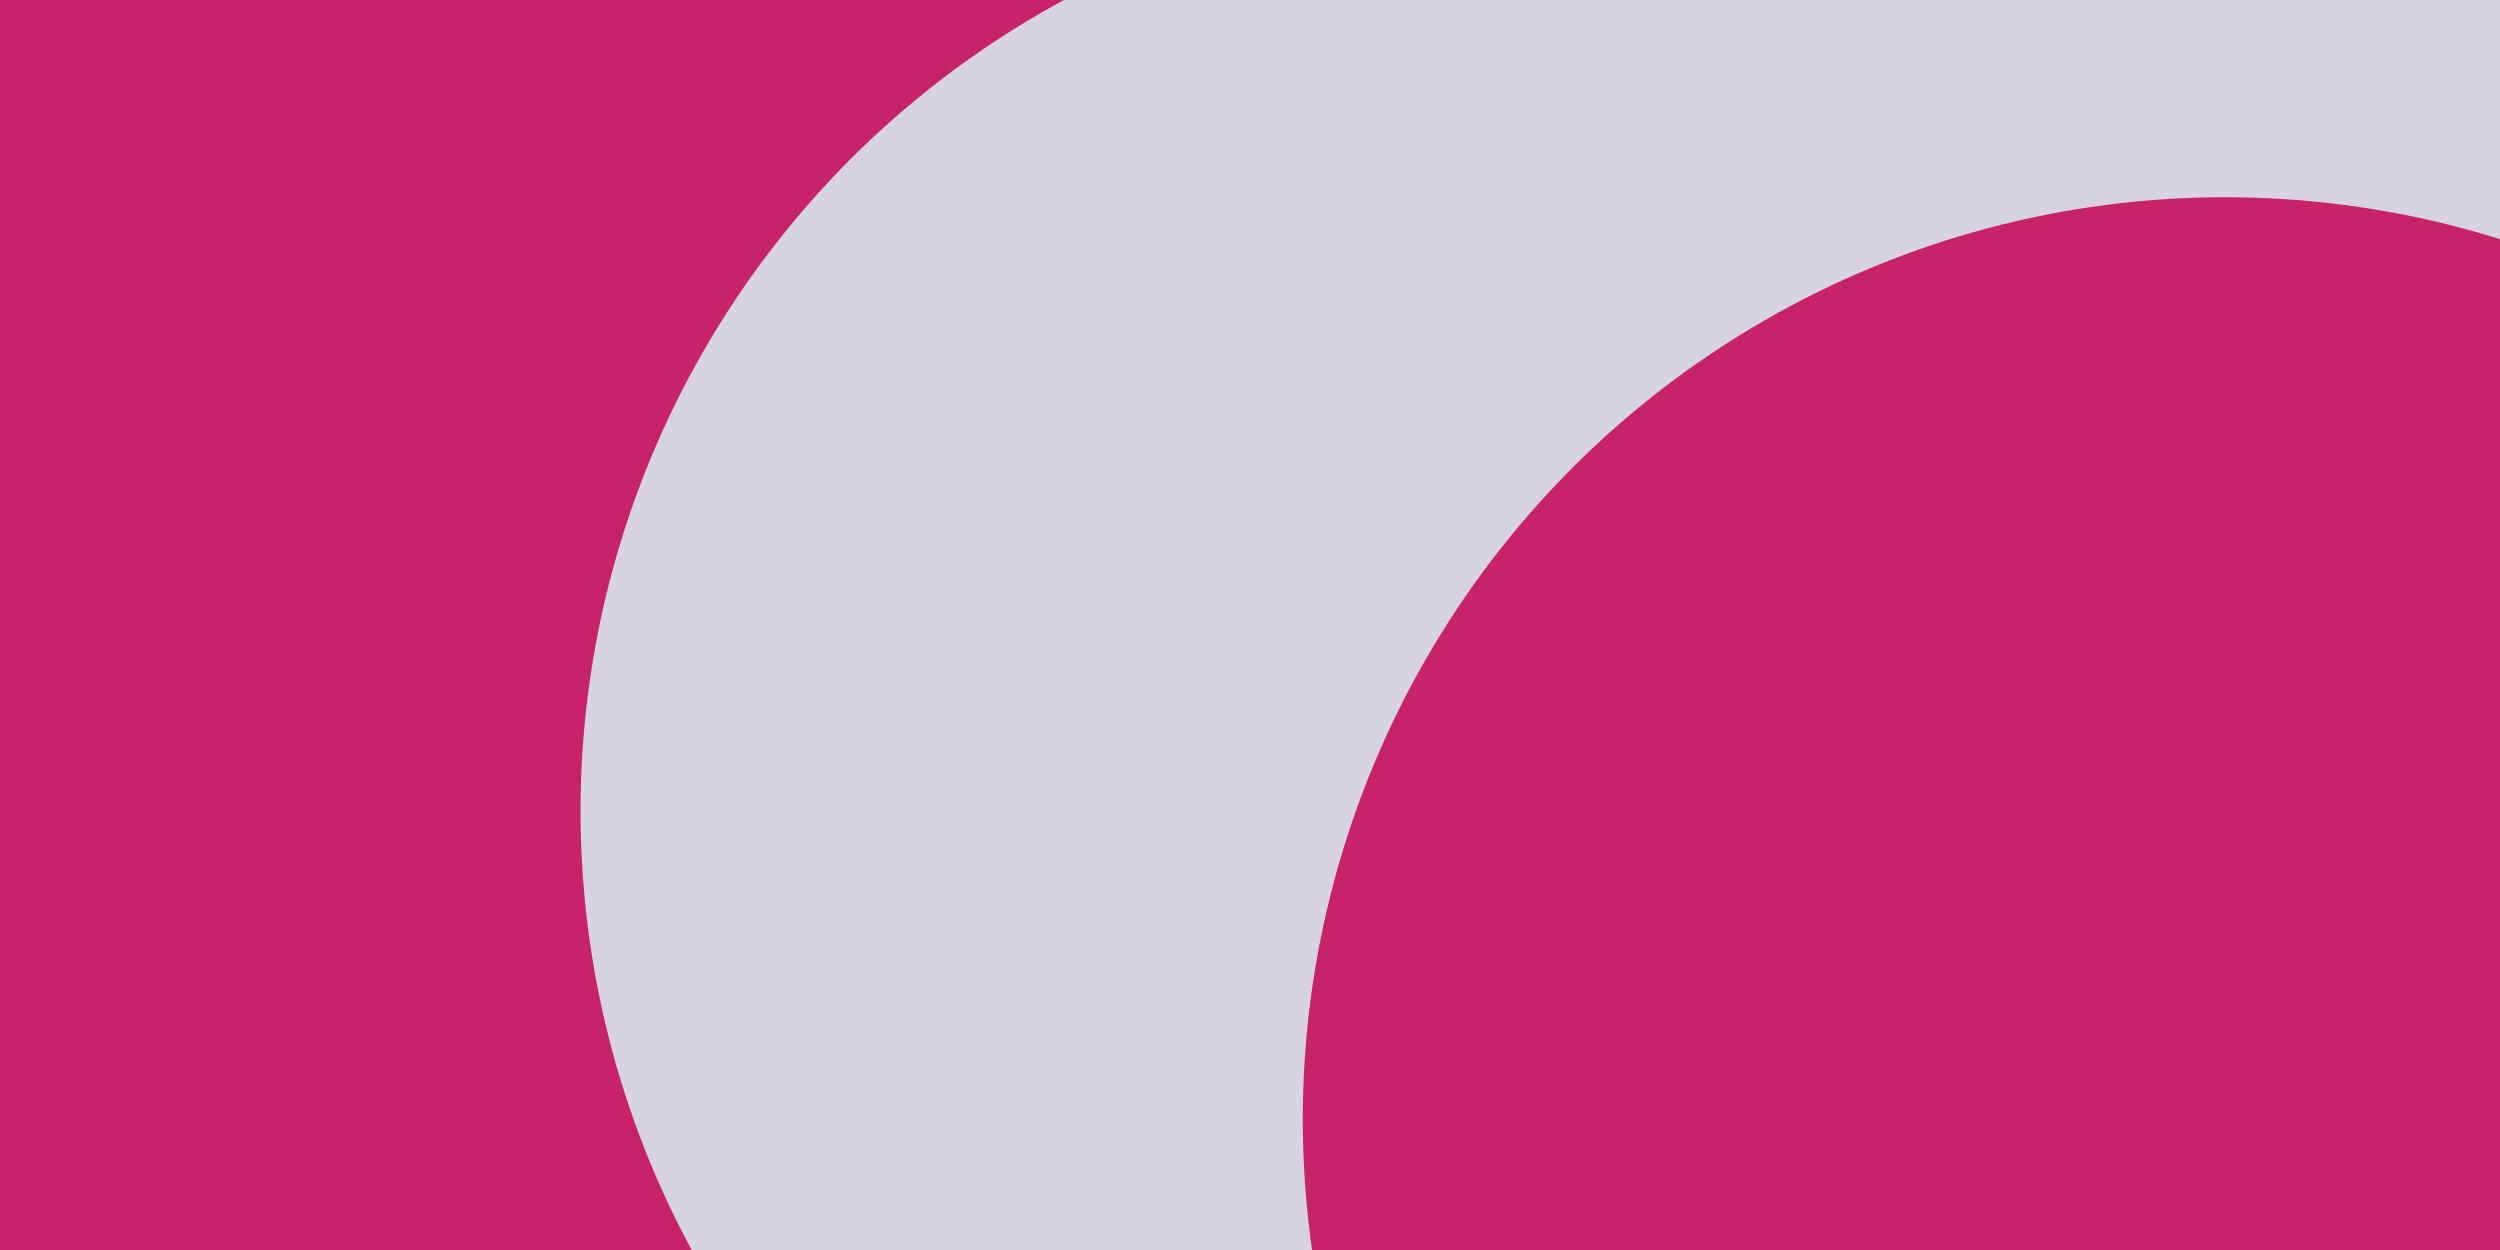 <svg id="visual" viewBox="0 0 900 450" width="900" height="450" xmlns="http://www.w3.org/2000/svg" xmlns:xlink="http://www.w3.org/1999/xlink" version="1.1"><defs><filter id="blur1" x="-10%" y="-10%" width="120%" height="120%"><feFlood flood-opacity="0" result="BackgroundImageFix"></feFlood><feBlend mode="normal" in="SourceGraphic" in2="BackgroundImageFix" result="shape"></feBlend><feGaussianBlur stdDeviation="149" result="effect1_foregroundBlur"></feGaussianBlur></filter></defs><rect width="900" height="450" fill="#d8d3e0"></rect><g filter="url(#blur1)"><circle cx="642" cy="116" fill="#C62368" r="332"></circle><circle cx="804" cy="160" fill="#d8d3e0" r="332"></circle><circle cx="42" cy="251" fill="#C62368" r="332"></circle><circle cx="307" cy="98" fill="#C62368" r="332"></circle><circle cx="541" cy="292" fill="#d8d3e0" r="332"></circle><circle cx="801" cy="403" fill="#C62368" r="332"></circle></g></svg>